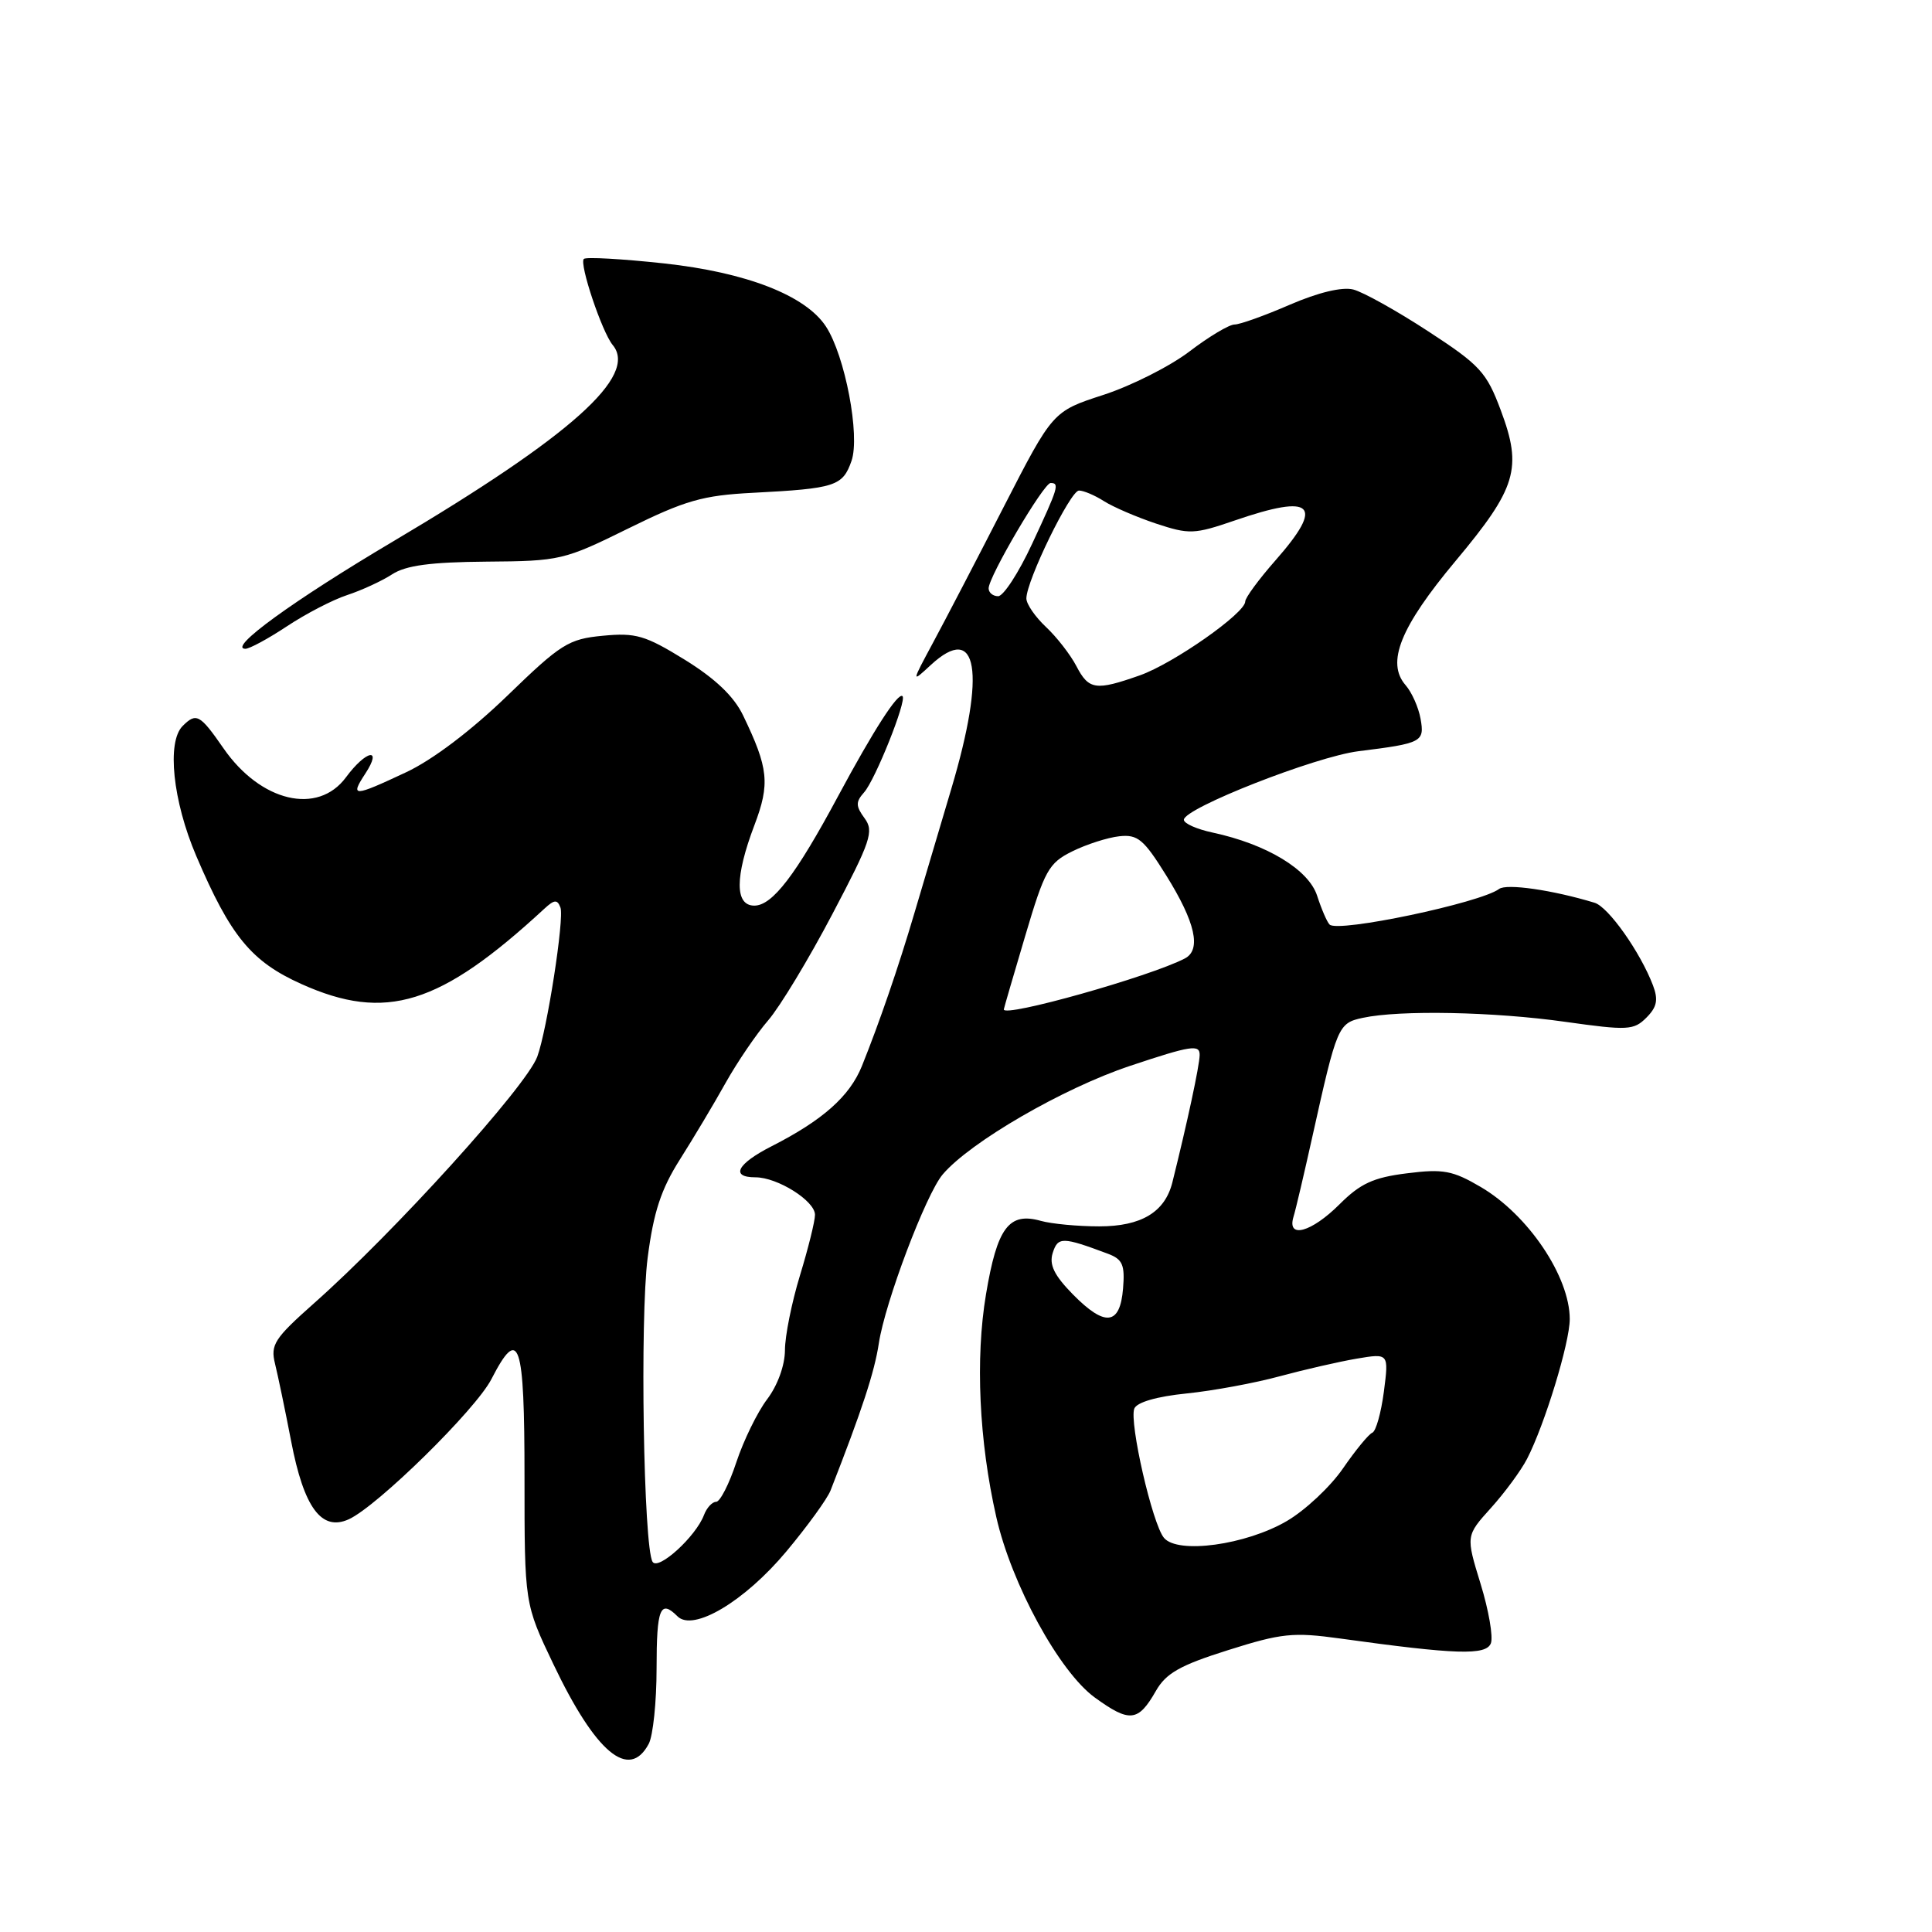 <?xml version="1.0" encoding="UTF-8" standalone="no"?>
<!DOCTYPE svg PUBLIC "-//W3C//DTD SVG 1.1//EN" "http://www.w3.org/Graphics/SVG/1.1/DTD/svg11.dtd" >
<svg xmlns="http://www.w3.org/2000/svg" xmlns:xlink="http://www.w3.org/1999/xlink" version="1.1" viewBox="0 0 256 256">
 <g >
 <path fill="currentColor"
d=" M 85.96 231.07 C 86.53 230.00 87.00 225.50 87.00 221.07 C 87.00 213.10 87.49 211.89 89.77 214.17 C 91.85 216.25 98.66 212.20 104.20 205.57 C 106.99 202.23 109.62 198.60 110.05 197.50 C 114.22 186.85 115.87 181.82 116.45 178.00 C 117.27 172.57 122.69 158.24 124.91 155.62 C 128.55 151.33 140.87 144.19 149.75 141.23 C 157.84 138.53 159.00 138.35 158.96 139.82 C 158.93 141.25 157.33 148.71 155.34 156.69 C 154.35 160.62 151.22 162.50 145.65 162.50 C 142.82 162.50 139.34 162.17 137.91 161.77 C 133.68 160.58 132.13 162.66 130.65 171.50 C 129.22 180.02 129.73 190.95 132.01 201.00 C 134.02 209.90 140.38 221.54 145.08 224.94 C 149.69 228.28 150.82 228.16 153.16 224.06 C 154.50 221.71 156.37 220.65 162.73 218.65 C 169.80 216.41 171.36 216.25 177.57 217.11 C 192.98 219.25 196.92 219.37 197.55 217.74 C 197.87 216.89 197.26 213.35 196.18 209.85 C 194.23 203.50 194.23 203.50 197.56 199.81 C 199.39 197.78 201.54 194.86 202.34 193.31 C 204.68 188.78 208.00 177.91 208.00 174.79 C 208.00 169.16 202.49 160.97 196.22 157.29 C 192.49 155.10 191.24 154.86 186.43 155.47 C 181.98 156.02 180.25 156.82 177.49 159.58 C 173.77 163.29 170.51 164.19 171.39 161.25 C 171.69 160.29 172.82 155.45 173.92 150.50 C 177.16 135.93 177.31 135.57 180.57 134.87 C 185.46 133.81 197.99 134.06 207.42 135.40 C 215.68 136.56 216.48 136.52 218.15 134.85 C 219.56 133.44 219.75 132.48 219.03 130.57 C 217.35 126.16 213.12 120.17 211.29 119.62 C 205.73 117.93 199.63 117.05 198.64 117.79 C 196.16 119.64 177.28 123.61 176.18 122.51 C 175.84 122.18 175.10 120.46 174.53 118.70 C 173.41 115.22 167.85 111.86 160.68 110.32 C 158.57 109.87 156.86 109.11 156.87 108.62 C 156.91 107.08 174.29 100.26 180.00 99.54 C 188.45 98.49 188.78 98.31 188.23 95.23 C 187.96 93.73 187.07 91.73 186.25 90.79 C 183.65 87.80 185.54 83.10 192.88 74.32 C 200.96 64.66 201.74 62.05 198.87 54.39 C 196.98 49.32 196.12 48.38 189.23 43.89 C 185.08 41.18 180.61 38.69 179.31 38.36 C 177.83 37.99 174.67 38.75 170.90 40.38 C 167.58 41.82 164.29 43.00 163.58 43.00 C 162.87 43.00 160.18 44.61 157.61 46.57 C 155.04 48.53 149.91 51.12 146.22 52.32 C 139.50 54.50 139.50 54.50 133.00 67.16 C 129.43 74.13 125.21 82.23 123.63 85.16 C 120.76 90.50 120.76 90.50 123.33 88.12 C 129.56 82.36 130.67 89.02 126.06 104.50 C 124.43 110.00 122.22 117.42 121.16 121.00 C 119.04 128.19 116.51 135.53 114.21 141.25 C 112.59 145.26 109.04 148.42 102.25 151.88 C 97.67 154.21 96.73 156.00 100.10 156.00 C 103.03 156.00 108.00 159.13 107.99 160.97 C 107.99 161.81 107.09 165.43 106.00 169.00 C 104.91 172.57 104.01 177.03 104.01 178.91 C 104.00 180.92 103.04 183.57 101.65 185.41 C 100.36 187.11 98.53 190.86 97.57 193.75 C 96.62 196.64 95.41 199.00 94.89 199.00 C 94.37 199.00 93.64 199.79 93.28 200.75 C 92.20 203.61 87.21 208.15 86.47 206.95 C 85.27 205.01 84.78 174.66 85.82 166.64 C 86.60 160.61 87.59 157.59 90.09 153.64 C 91.88 150.81 94.61 146.25 96.14 143.50 C 97.68 140.75 100.22 137.02 101.78 135.21 C 103.34 133.41 107.17 127.07 110.29 121.13 C 115.40 111.42 115.83 110.15 114.56 108.42 C 113.38 106.81 113.37 106.26 114.49 105.00 C 115.97 103.35 120.17 92.84 119.59 92.25 C 119.01 91.68 115.75 96.75 111.05 105.50 C 105.44 115.96 102.34 120.00 99.95 120.00 C 97.36 120.00 97.37 116.17 99.96 109.35 C 102.05 103.84 101.84 101.80 98.46 94.79 C 97.24 92.26 94.78 89.92 90.74 87.42 C 85.50 84.19 84.25 83.82 79.88 84.24 C 75.33 84.67 74.32 85.31 67.22 92.19 C 62.45 96.80 57.32 100.69 53.81 102.33 C 46.80 105.62 46.36 105.63 48.41 102.50 C 50.73 98.95 48.51 99.39 45.84 103.00 C 42.11 108.05 34.53 106.26 29.61 99.15 C 26.49 94.65 26.01 94.39 24.20 96.20 C 22.08 98.32 22.89 106.12 26.00 113.41 C 30.54 124.05 33.30 127.41 39.94 130.39 C 51.12 135.41 58.30 133.19 72.13 120.41 C 73.45 119.19 73.85 119.16 74.26 120.25 C 74.80 121.65 72.49 136.49 71.19 140.02 C 69.73 143.97 52.25 163.27 41.61 172.69 C 36.36 177.35 35.82 178.18 36.44 180.69 C 36.82 182.24 37.79 186.87 38.58 190.98 C 40.27 199.79 42.61 202.95 46.22 201.31 C 50.01 199.58 63.04 186.78 65.11 182.75 C 68.80 175.58 69.50 177.67 69.50 195.75 C 69.50 212.50 69.50 212.50 73.32 220.50 C 78.93 232.26 83.35 235.96 85.96 231.07 Z  M 38.00 83.00 C 40.48 81.35 44.08 79.48 46.00 78.85 C 47.92 78.22 50.61 76.98 51.96 76.10 C 53.77 74.92 57.05 74.48 64.46 74.42 C 74.21 74.35 74.75 74.22 83.26 70.02 C 90.81 66.30 93.11 65.64 99.76 65.30 C 110.70 64.73 111.66 64.42 112.83 61.07 C 113.99 57.73 111.98 47.14 109.44 43.26 C 106.74 39.14 98.90 36.09 87.96 34.90 C 82.41 34.30 77.64 34.03 77.36 34.31 C 76.73 34.94 79.77 44.01 81.19 45.72 C 84.57 49.80 75.69 57.75 52.14 71.71 C 38.81 79.61 30.14 85.91 32.50 85.97 C 33.05 85.98 35.52 84.64 38.00 83.00 Z  M 154.23 203.77 C 152.69 201.93 149.61 188.46 150.30 186.65 C 150.63 185.81 153.27 185.04 157.24 184.64 C 160.77 184.28 166.32 183.25 169.58 182.36 C 172.84 181.48 177.42 180.43 179.76 180.03 C 184.03 179.31 184.03 179.31 183.37 184.41 C 183.00 187.21 182.32 189.65 181.84 189.84 C 181.37 190.02 179.62 192.15 177.96 194.56 C 176.30 196.98 172.95 200.12 170.52 201.54 C 165.09 204.72 156.04 205.96 154.23 203.77 Z  M 142.16 171.51 C 139.68 168.98 139.00 167.58 139.49 166.02 C 140.18 163.86 140.77 163.87 146.81 166.13 C 148.75 166.86 149.07 167.60 148.81 170.74 C 148.41 175.62 146.43 175.85 142.16 171.51 Z  M 133.01 133.75 C 133.02 133.61 134.30 129.22 135.85 124.00 C 138.42 115.32 138.96 114.35 142.08 112.81 C 143.96 111.88 146.76 110.98 148.31 110.81 C 150.75 110.54 151.55 111.21 154.53 116.00 C 158.40 122.21 159.21 125.85 157.00 127.00 C 152.37 129.41 132.95 134.87 133.01 133.75 Z  M 142.62 88.25 C 141.83 86.74 140.02 84.41 138.60 83.08 C 137.17 81.74 136.00 80.04 136.00 79.30 C 136.00 76.95 141.83 65.00 142.97 65.00 C 143.58 65.00 145.07 65.63 146.29 66.41 C 147.50 67.18 150.61 68.52 153.19 69.38 C 157.58 70.83 158.24 70.81 163.60 68.97 C 174.06 65.37 175.55 66.82 169.00 74.26 C 166.80 76.76 165.00 79.21 165.00 79.70 C 165.00 81.25 155.48 87.92 151.03 89.49 C 145.18 91.55 144.27 91.42 142.62 88.25 Z  M 131.00 77.96 C 131.00 76.40 138.30 64.00 139.21 64.00 C 140.42 64.00 140.24 64.60 136.76 72.06 C 134.99 75.88 132.96 79.00 132.26 79.00 C 131.57 79.00 131.00 78.53 131.00 77.96 Z "/>
</g>
</svg>